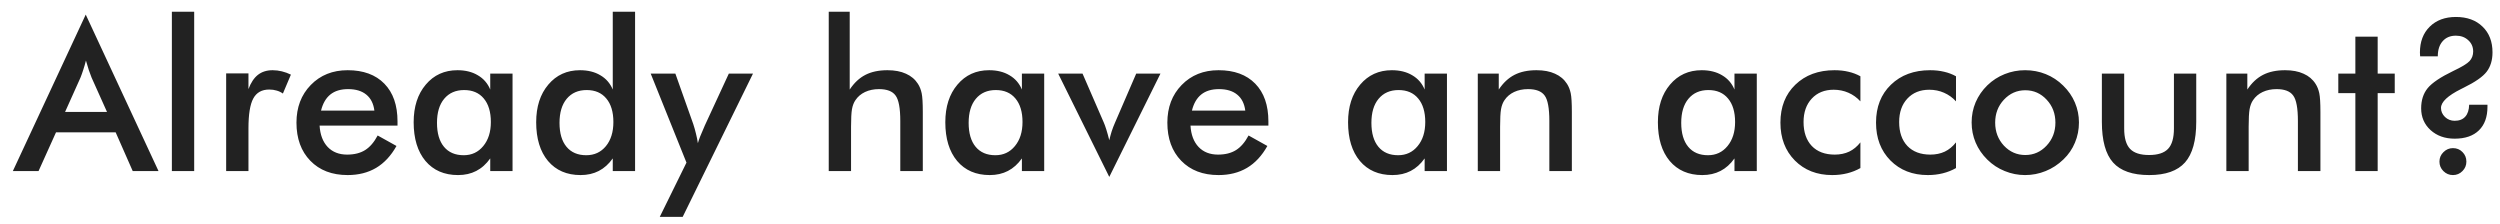 <svg width="190" height="17" viewBox="0 0 190 17" fill="none" xmlns="http://www.w3.org/2000/svg">
<path d="M4.945 8.508H8.133L6.961 5.898C6.893 5.732 6.823 5.542 6.75 5.328C6.677 5.109 6.604 4.867 6.531 4.602C6.469 4.852 6.401 5.086 6.328 5.305C6.26 5.518 6.19 5.716 6.117 5.898L4.945 8.508ZM10.086 13L8.789 10.055H4.258L2.93 13H0.977L6.516 1.109L12.047 13H10.086ZM13.062 13V0.891H14.758V13H13.062ZM18.883 6.773C19.065 6.284 19.305 5.922 19.602 5.688C19.904 5.453 20.276 5.336 20.719 5.336C20.958 5.336 21.193 5.365 21.422 5.422C21.656 5.479 21.885 5.562 22.109 5.672L21.5 7.109C21.354 7.005 21.195 6.93 21.023 6.883C20.857 6.831 20.669 6.805 20.461 6.805C19.898 6.805 19.495 7.031 19.25 7.484C19.005 7.932 18.883 8.688 18.883 9.75V13H17.188V5.578H18.883V6.773ZM30.211 9.547H24.289C24.331 10.24 24.537 10.781 24.906 11.172C25.276 11.557 25.768 11.75 26.383 11.75C26.93 11.75 27.385 11.635 27.75 11.406C28.115 11.177 28.432 10.807 28.703 10.297L30.133 11.094C29.716 11.838 29.201 12.393 28.586 12.758C27.971 13.122 27.25 13.305 26.422 13.305C25.234 13.305 24.289 12.943 23.586 12.219C22.883 11.495 22.531 10.529 22.531 9.32C22.531 8.159 22.893 7.206 23.617 6.461C24.346 5.711 25.281 5.336 26.422 5.336C27.615 5.336 28.544 5.677 29.211 6.359C29.878 7.042 30.211 7.997 30.211 9.227V9.547ZM28.453 8.406C28.385 7.875 28.182 7.471 27.844 7.195C27.505 6.914 27.042 6.773 26.453 6.773C25.896 6.773 25.448 6.909 25.109 7.18C24.771 7.451 24.534 7.859 24.398 8.406H28.453ZM38.953 13H37.258V12.039C36.956 12.466 36.602 12.784 36.195 12.992C35.794 13.2 35.333 13.305 34.812 13.305C33.766 13.305 32.94 12.948 32.336 12.234C31.737 11.516 31.438 10.534 31.438 9.289C31.438 8.107 31.745 7.154 32.359 6.43C32.974 5.701 33.776 5.336 34.766 5.336C35.37 5.336 35.885 5.464 36.312 5.719C36.745 5.969 37.06 6.331 37.258 6.805V5.594H38.953V13ZM37.305 9.273C37.305 8.508 37.125 7.911 36.766 7.484C36.411 7.057 35.914 6.844 35.273 6.844C34.633 6.844 34.128 7.065 33.758 7.508C33.393 7.945 33.211 8.555 33.211 9.336C33.211 10.122 33.388 10.729 33.742 11.156C34.096 11.583 34.596 11.797 35.242 11.797C35.852 11.797 36.346 11.565 36.727 11.102C37.112 10.638 37.305 10.029 37.305 9.273ZM46.617 9.273C46.617 8.508 46.438 7.911 46.078 7.484C45.724 7.057 45.227 6.844 44.586 6.844C43.945 6.844 43.44 7.065 43.07 7.508C42.706 7.945 42.523 8.555 42.523 9.336C42.523 10.122 42.7 10.729 43.055 11.156C43.409 11.583 43.909 11.797 44.555 11.797C45.169 11.797 45.667 11.568 46.047 11.109C46.427 10.646 46.617 10.034 46.617 9.273ZM46.57 0.891H48.266V13H46.57V12.039C46.268 12.466 45.914 12.784 45.508 12.992C45.107 13.2 44.646 13.305 44.125 13.305C43.078 13.305 42.253 12.948 41.648 12.234C41.05 11.516 40.75 10.534 40.75 9.289C40.75 8.107 41.057 7.154 41.672 6.43C42.286 5.701 43.089 5.336 44.078 5.336C44.682 5.336 45.198 5.464 45.625 5.719C46.057 5.969 46.372 6.331 46.57 6.805V0.891ZM51.883 16.484H50.141L52.172 12.359L49.453 5.594H51.328L52.688 9.43C52.766 9.664 52.833 9.904 52.891 10.148C52.953 10.388 53.003 10.633 53.039 10.883C53.107 10.622 53.268 10.208 53.523 9.641L53.562 9.547L55.391 5.594H57.227L51.883 16.484ZM62.984 13V0.891H64.578V6.805C64.917 6.294 65.315 5.922 65.773 5.688C66.232 5.453 66.789 5.336 67.445 5.336C67.997 5.336 68.466 5.424 68.852 5.602C69.242 5.773 69.547 6.031 69.766 6.375C69.896 6.578 69.99 6.815 70.047 7.086C70.104 7.357 70.133 7.831 70.133 8.508V13H68.422V9.195C68.422 8.221 68.302 7.576 68.062 7.258C67.828 6.935 67.409 6.773 66.805 6.773C66.409 6.773 66.055 6.846 65.742 6.992C65.435 7.138 65.193 7.344 65.016 7.609C64.891 7.786 64.802 8.016 64.75 8.297C64.703 8.573 64.68 9.016 64.68 9.625V13H62.984ZM79.359 13H77.664V12.039C77.362 12.466 77.008 12.784 76.602 12.992C76.201 13.2 75.74 13.305 75.219 13.305C74.172 13.305 73.346 12.948 72.742 12.234C72.143 11.516 71.844 10.534 71.844 9.289C71.844 8.107 72.151 7.154 72.766 6.43C73.38 5.701 74.182 5.336 75.172 5.336C75.776 5.336 76.292 5.464 76.719 5.719C77.151 5.969 77.466 6.331 77.664 6.805V5.594H79.359V13ZM77.711 9.273C77.711 8.508 77.531 7.911 77.172 7.484C76.818 7.057 76.32 6.844 75.68 6.844C75.039 6.844 74.534 7.065 74.164 7.508C73.799 7.945 73.617 8.555 73.617 9.336C73.617 10.122 73.794 10.729 74.148 11.156C74.503 11.583 75.003 11.797 75.648 11.797C76.258 11.797 76.753 11.565 77.133 11.102C77.518 10.638 77.711 10.029 77.711 9.273ZM84.305 13.445L80.422 5.594H82.273L83.891 9.32C83.943 9.435 84.005 9.607 84.078 9.836C84.151 10.065 84.227 10.338 84.305 10.656C84.357 10.432 84.417 10.211 84.484 9.992C84.557 9.768 84.643 9.544 84.742 9.32L86.352 5.594H88.195L84.305 13.445ZM96.398 9.547H90.477C90.518 10.24 90.724 10.781 91.094 11.172C91.463 11.557 91.956 11.75 92.57 11.75C93.117 11.75 93.573 11.635 93.938 11.406C94.302 11.177 94.62 10.807 94.891 10.297L96.32 11.094C95.904 11.838 95.388 12.393 94.773 12.758C94.159 13.122 93.438 13.305 92.609 13.305C91.422 13.305 90.477 12.943 89.773 12.219C89.07 11.495 88.719 10.529 88.719 9.32C88.719 8.159 89.081 7.206 89.805 6.461C90.534 5.711 91.469 5.336 92.609 5.336C93.802 5.336 94.732 5.677 95.398 6.359C96.065 7.042 96.398 7.997 96.398 9.227V9.547ZM94.641 8.406C94.573 7.875 94.37 7.471 94.031 7.195C93.693 6.914 93.229 6.773 92.641 6.773C92.083 6.773 91.635 6.909 91.297 7.18C90.958 7.451 90.721 7.859 90.586 8.406H94.641ZM109.969 13H108.273V12.039C107.971 12.466 107.617 12.784 107.211 12.992C106.81 13.2 106.349 13.305 105.828 13.305C104.781 13.305 103.956 12.948 103.352 12.234C102.753 11.516 102.453 10.534 102.453 9.289C102.453 8.107 102.76 7.154 103.375 6.43C103.99 5.701 104.792 5.336 105.781 5.336C106.385 5.336 106.901 5.464 107.328 5.719C107.76 5.969 108.076 6.331 108.273 6.805V5.594H109.969V13ZM108.32 9.273C108.32 8.508 108.141 7.911 107.781 7.484C107.427 7.057 106.93 6.844 106.289 6.844C105.648 6.844 105.143 7.065 104.773 7.508C104.409 7.945 104.227 8.555 104.227 9.336C104.227 10.122 104.404 10.729 104.758 11.156C105.112 11.583 105.612 11.797 106.258 11.797C106.867 11.797 107.362 11.565 107.742 11.102C108.128 10.638 108.32 10.029 108.32 9.273ZM112.312 13V5.594H113.906V6.805C114.245 6.294 114.643 5.922 115.102 5.688C115.56 5.453 116.117 5.336 116.773 5.336C117.326 5.336 117.794 5.424 118.18 5.602C118.57 5.773 118.875 6.031 119.094 6.375C119.224 6.578 119.318 6.815 119.375 7.086C119.432 7.357 119.461 7.831 119.461 8.508V13H117.75V9.195C117.75 8.221 117.63 7.576 117.391 7.258C117.156 6.935 116.737 6.773 116.133 6.773C115.737 6.773 115.383 6.846 115.07 6.992C114.763 7.138 114.521 7.344 114.344 7.609C114.219 7.786 114.13 8.016 114.078 8.297C114.031 8.573 114.008 9.016 114.008 9.625V13H112.312ZM133.516 13H131.82V12.039C131.518 12.466 131.164 12.784 130.758 12.992C130.357 13.2 129.896 13.305 129.375 13.305C128.328 13.305 127.503 12.948 126.898 12.234C126.299 11.516 126 10.534 126 9.289C126 8.107 126.307 7.154 126.922 6.43C127.536 5.701 128.339 5.336 129.328 5.336C129.932 5.336 130.448 5.464 130.875 5.719C131.307 5.969 131.622 6.331 131.82 6.805V5.594H133.516V13ZM131.867 9.273C131.867 8.508 131.688 7.911 131.328 7.484C130.974 7.057 130.477 6.844 129.836 6.844C129.195 6.844 128.69 7.065 128.32 7.508C127.956 7.945 127.773 8.555 127.773 9.336C127.773 10.122 127.951 10.729 128.305 11.156C128.659 11.583 129.159 11.797 129.805 11.797C130.414 11.797 130.909 11.565 131.289 11.102C131.674 10.638 131.867 10.029 131.867 9.273ZM141.391 7.703C141.13 7.417 140.826 7.198 140.477 7.047C140.133 6.896 139.76 6.82 139.359 6.82C138.667 6.82 138.112 7.044 137.695 7.492C137.279 7.94 137.07 8.534 137.07 9.273C137.07 10.044 137.279 10.651 137.695 11.094C138.117 11.531 138.698 11.75 139.438 11.75C139.849 11.75 140.216 11.675 140.539 11.523C140.862 11.367 141.146 11.133 141.391 10.82V12.773C141.078 12.95 140.742 13.083 140.383 13.172C140.029 13.26 139.651 13.305 139.25 13.305C138.089 13.305 137.141 12.935 136.406 12.195C135.677 11.456 135.312 10.497 135.312 9.32C135.312 8.128 135.69 7.167 136.445 6.438C137.206 5.703 138.198 5.336 139.422 5.336C139.807 5.336 140.161 5.375 140.484 5.453C140.807 5.526 141.109 5.641 141.391 5.797V7.703ZM148.656 7.703C148.396 7.417 148.091 7.198 147.742 7.047C147.398 6.896 147.026 6.82 146.625 6.82C145.932 6.82 145.378 7.044 144.961 7.492C144.544 7.94 144.336 8.534 144.336 9.273C144.336 10.044 144.544 10.651 144.961 11.094C145.383 11.531 145.964 11.75 146.703 11.75C147.115 11.75 147.482 11.675 147.805 11.523C148.128 11.367 148.411 11.133 148.656 10.82V12.773C148.344 12.95 148.008 13.083 147.648 13.172C147.294 13.26 146.917 13.305 146.516 13.305C145.354 13.305 144.406 12.935 143.672 12.195C142.943 11.456 142.578 10.497 142.578 9.32C142.578 8.128 142.956 7.167 143.711 6.438C144.471 5.703 145.464 5.336 146.688 5.336C147.073 5.336 147.427 5.375 147.75 5.453C148.073 5.526 148.375 5.641 148.656 5.797V7.703ZM156.211 9.32C156.211 8.633 155.99 8.052 155.547 7.578C155.104 7.099 154.562 6.859 153.922 6.859C153.286 6.859 152.745 7.099 152.297 7.578C151.854 8.052 151.633 8.633 151.633 9.32C151.633 10.008 151.854 10.591 152.297 11.07C152.745 11.544 153.286 11.781 153.922 11.781C154.557 11.781 155.096 11.544 155.539 11.07C155.987 10.591 156.211 10.008 156.211 9.32ZM149.844 9.305C149.844 8.763 149.945 8.253 150.148 7.773C150.357 7.289 150.654 6.859 151.039 6.484C151.419 6.115 151.857 5.831 152.352 5.633C152.846 5.435 153.365 5.336 153.906 5.336C154.464 5.336 154.987 5.435 155.477 5.633C155.971 5.831 156.414 6.122 156.805 6.508C157.195 6.888 157.492 7.318 157.695 7.797C157.898 8.276 158 8.779 158 9.305C158 9.852 157.898 10.365 157.695 10.844C157.497 11.323 157.206 11.747 156.82 12.117C156.414 12.508 155.964 12.802 155.469 13C154.974 13.203 154.453 13.305 153.906 13.305C153.37 13.305 152.854 13.203 152.359 13C151.865 12.802 151.424 12.513 151.039 12.133C150.648 11.747 150.352 11.315 150.148 10.836C149.945 10.357 149.844 9.846 149.844 9.305ZM161.438 5.594V9.766C161.438 10.484 161.586 11 161.883 11.312C162.18 11.625 162.661 11.781 163.328 11.781C163.995 11.781 164.477 11.625 164.773 11.312C165.07 11 165.219 10.484 165.219 9.766V5.594H166.914V9.258C166.914 10.675 166.63 11.703 166.062 12.344C165.495 12.984 164.589 13.305 163.344 13.305C162.078 13.305 161.161 12.987 160.594 12.352C160.026 11.716 159.742 10.685 159.742 9.258V5.594H161.438ZM169.203 13V5.594H170.797V6.805C171.135 6.294 171.534 5.922 171.992 5.688C172.451 5.453 173.008 5.336 173.664 5.336C174.216 5.336 174.685 5.424 175.07 5.602C175.461 5.773 175.766 6.031 175.984 6.375C176.115 6.578 176.208 6.815 176.266 7.086C176.323 7.357 176.352 7.831 176.352 8.508V13H174.641V9.195C174.641 8.221 174.521 7.576 174.281 7.258C174.047 6.935 173.628 6.773 173.023 6.773C172.628 6.773 172.273 6.846 171.961 6.992C171.654 7.138 171.411 7.344 171.234 7.609C171.109 7.786 171.021 8.016 170.969 8.297C170.922 8.573 170.898 9.016 170.898 9.625V13H169.203ZM179.008 13V7.078H177.711V5.594H179.008V2.789H180.703V5.594H182V7.078H180.703V13H179.008ZM185.273 4.281H183.93C183.93 4.25 183.927 4.203 183.922 4.141C183.917 4.073 183.914 4.023 183.914 3.992C183.914 3.174 184.161 2.521 184.656 2.031C185.156 1.536 185.82 1.289 186.648 1.289C187.497 1.289 188.172 1.534 188.672 2.023C189.177 2.508 189.43 3.159 189.43 3.977C189.43 4.576 189.281 5.068 188.984 5.453C188.693 5.833 188.112 6.237 187.242 6.664C187.201 6.685 187.138 6.716 187.055 6.758C186.029 7.268 185.516 7.75 185.516 8.203C185.516 8.464 185.617 8.693 185.82 8.891C186.023 9.083 186.268 9.18 186.555 9.18C186.904 9.18 187.172 9.076 187.359 8.867C187.547 8.659 187.646 8.357 187.656 7.961H189.047V8.117C189.047 8.888 188.831 9.484 188.398 9.906C187.966 10.328 187.352 10.539 186.555 10.539C185.815 10.539 185.206 10.323 184.727 9.891C184.247 9.453 184.008 8.901 184.008 8.234C184.008 7.62 184.172 7.109 184.5 6.703C184.833 6.297 185.479 5.862 186.438 5.398C187.089 5.091 187.505 4.839 187.688 4.641C187.87 4.438 187.961 4.195 187.961 3.914C187.961 3.565 187.836 3.279 187.586 3.055C187.341 2.826 187.029 2.711 186.648 2.711C186.221 2.711 185.885 2.852 185.641 3.133C185.396 3.409 185.273 3.792 185.273 4.281ZM185.398 12.281C185.398 12 185.5 11.76 185.703 11.562C185.906 11.359 186.146 11.258 186.422 11.258C186.714 11.258 186.956 11.357 187.148 11.555C187.346 11.753 187.445 11.995 187.445 12.281C187.445 12.562 187.346 12.802 187.148 13C186.951 13.203 186.708 13.305 186.422 13.305C186.141 13.305 185.898 13.203 185.695 13C185.497 12.802 185.398 12.562 185.398 12.281Z" fill="#222222"/>
</svg>
